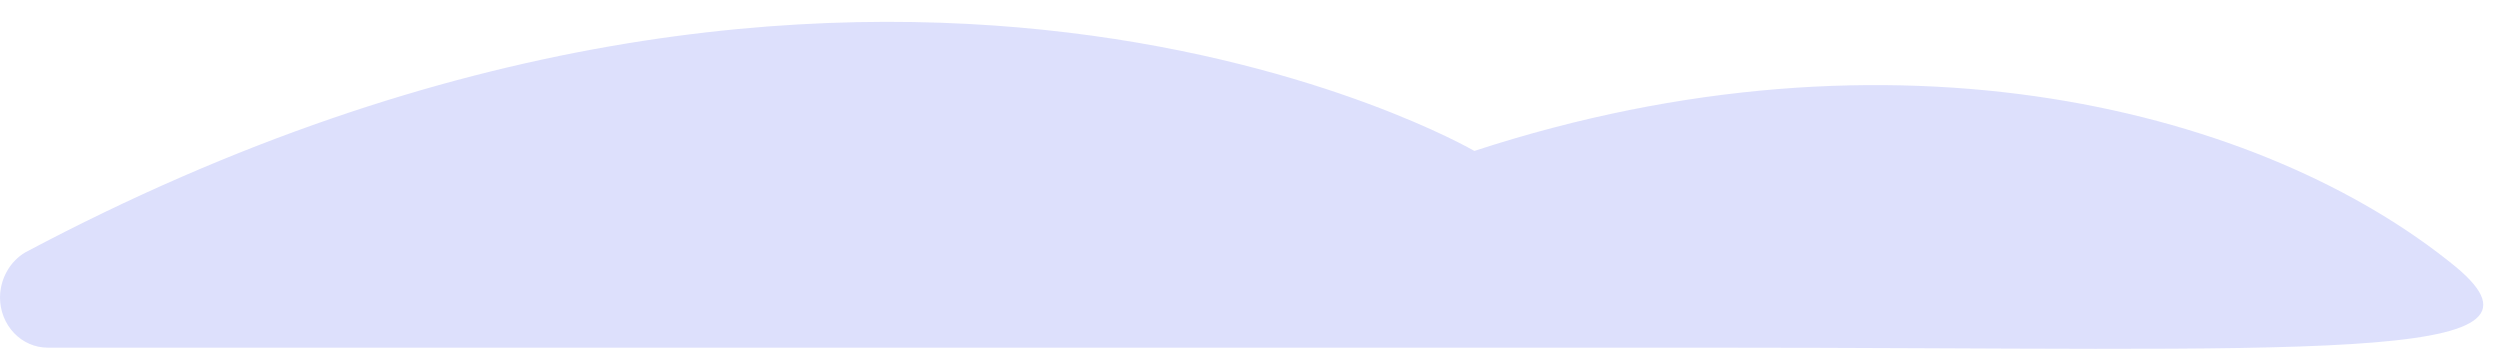 <svg width="97" height="14" viewBox="0 0 97 14" fill="none" xmlns="http://www.w3.org/2000/svg">
<path d="M0.981 9.792C33.923 -7.7 57.205 5.856 57.205 5.856C73.507 0.529 87.846 4.266 95.279 10.349C99.883 14.165 89.544 13.489 66.337 13.489H1.849C1.359 13.489 0.888 13.284 0.542 12.919C0.195 12.553 0 12.058 0 11.541C0.003 11.185 0.095 10.835 0.268 10.528C0.44 10.221 0.686 9.967 0.981 9.792Z" fill="#5865F2" fill-opacity="0.2"/>
</svg>
